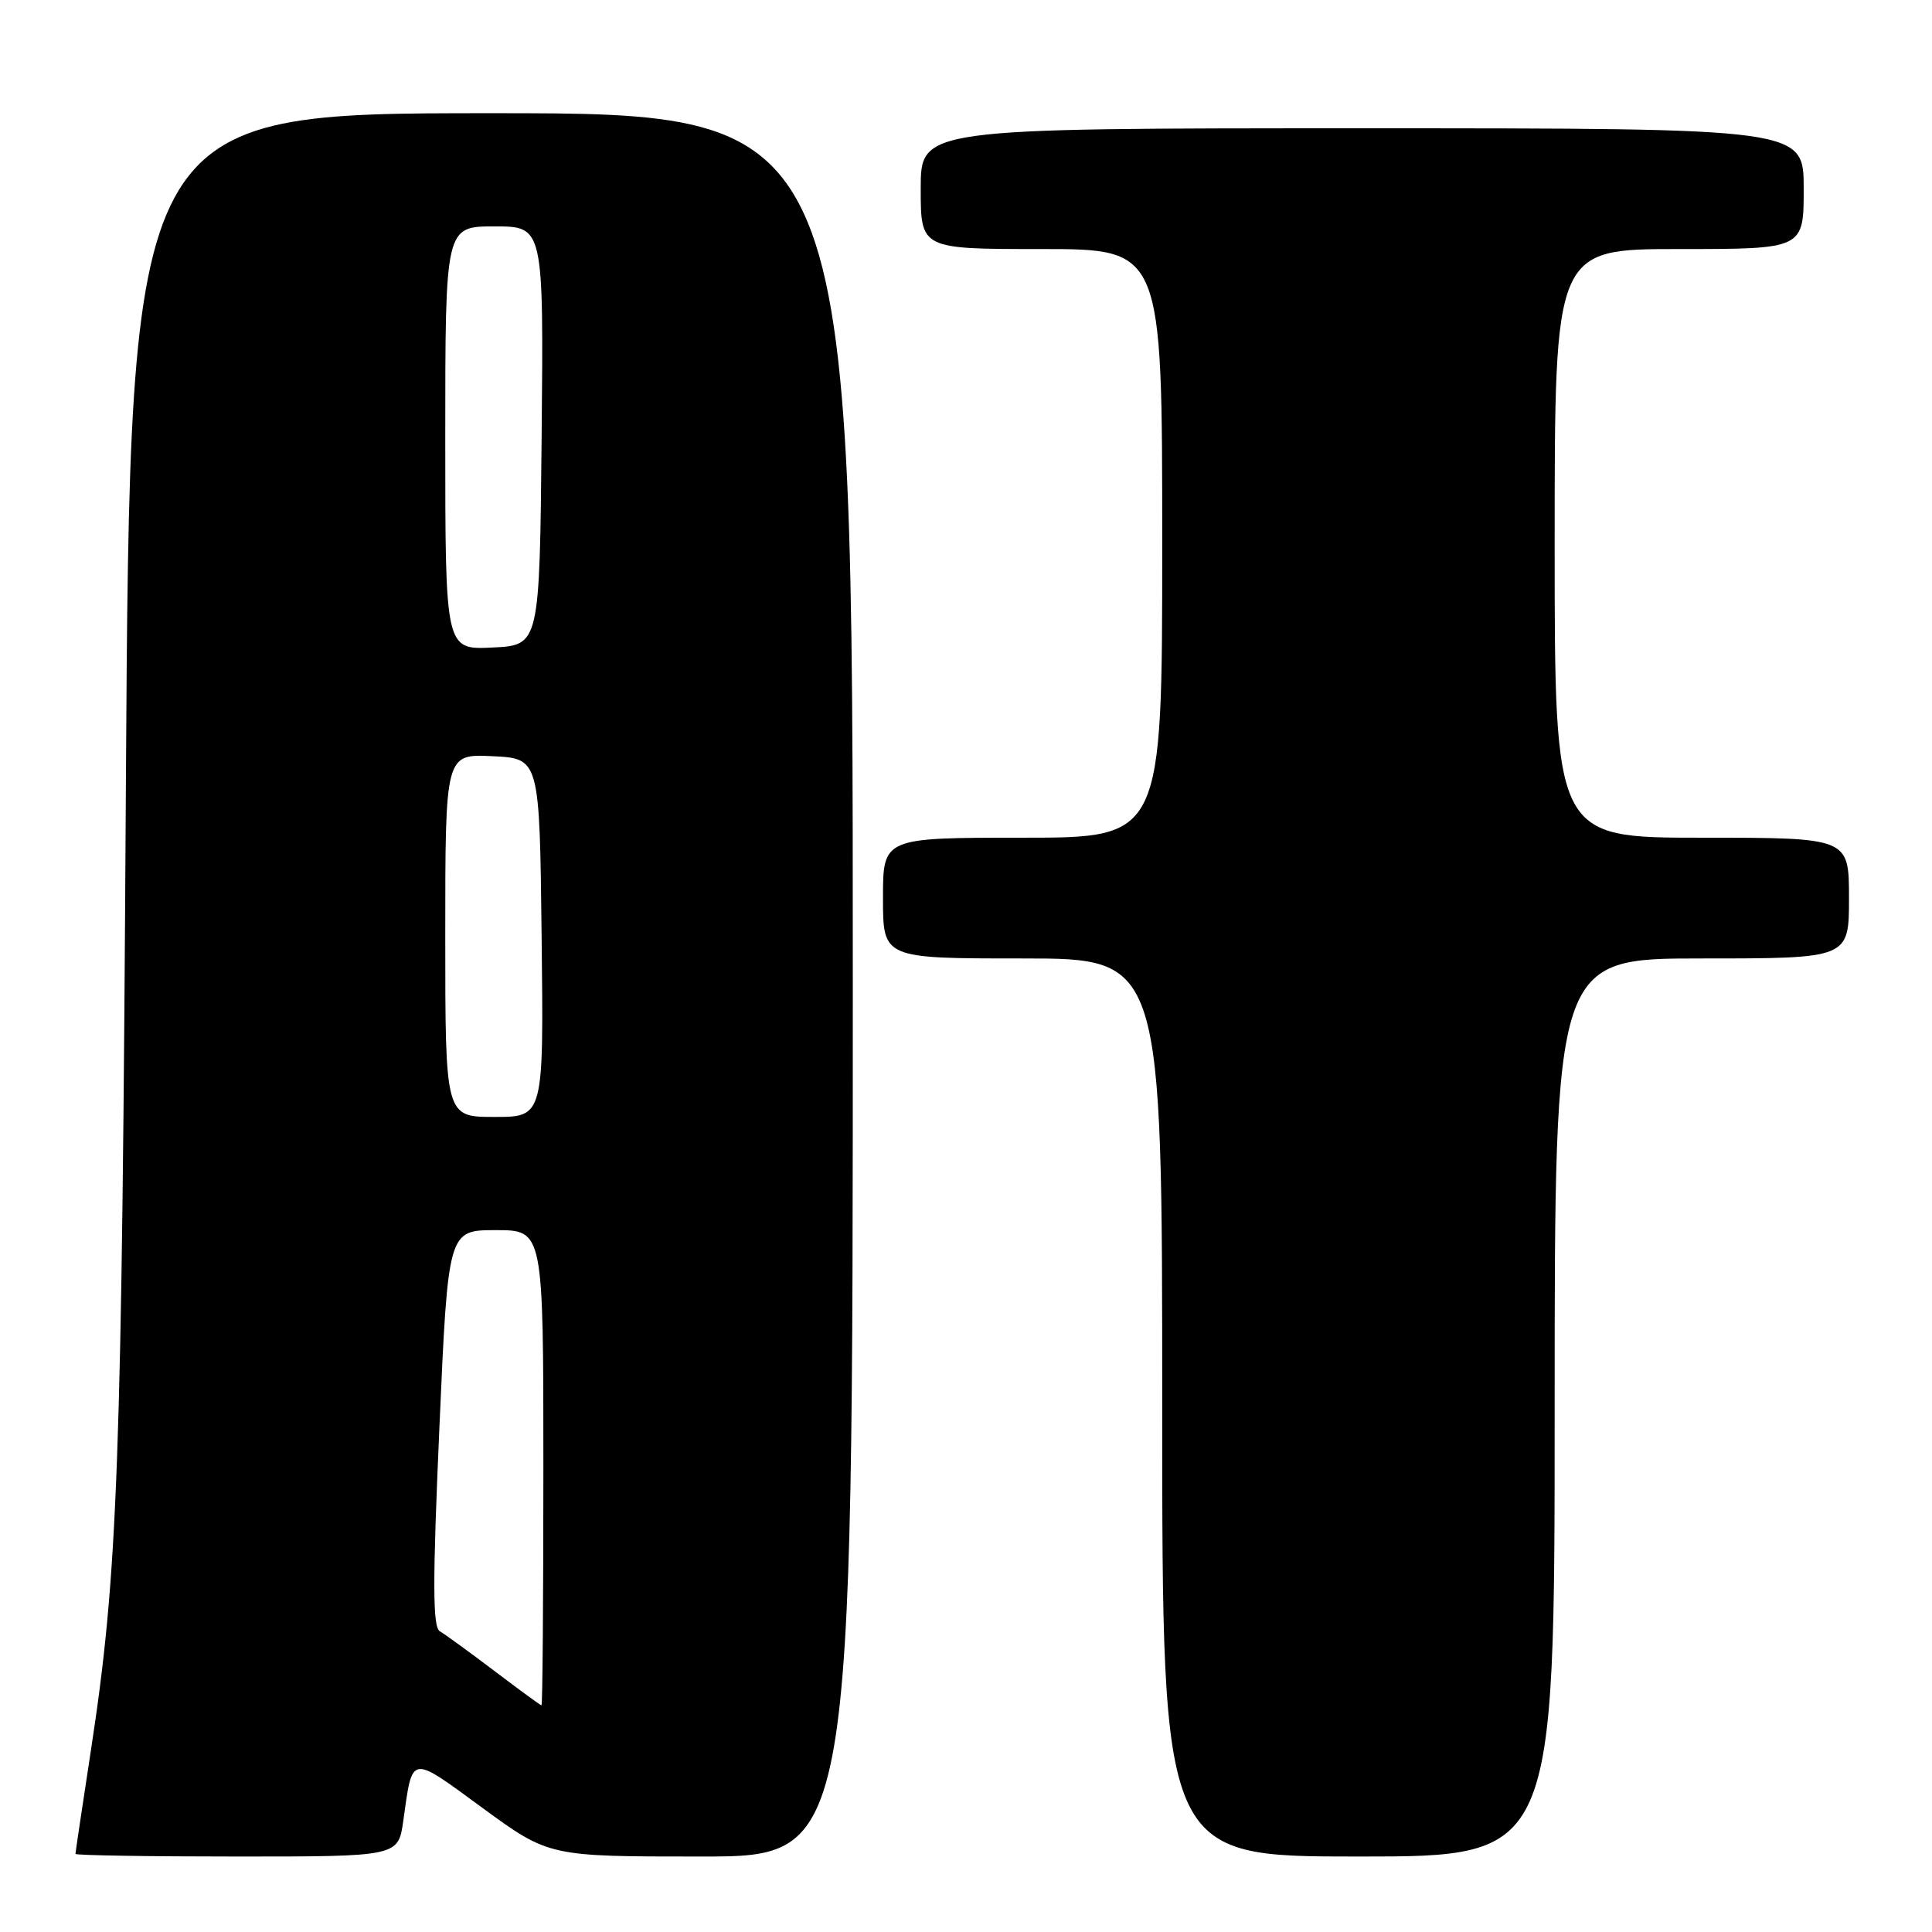 <?xml version="1.0" encoding="UTF-8" standalone="no"?>
<!DOCTYPE svg PUBLIC "-//W3C//DTD SVG 1.1//EN" "http://www.w3.org/Graphics/SVG/1.1/DTD/svg11.dtd" >
<svg xmlns="http://www.w3.org/2000/svg" xmlns:xlink="http://www.w3.org/1999/xlink" version="1.1" viewBox="0 0 256 256">
 <g >
 <path fill="currentColor"
d=" M 53.44 241.25 C 54.69 232.39 54.23 232.46 63.92 239.55 C 72.74 246.00 72.74 246.00 92.87 246.00 C 113.00 246.00 113.00 246.00 113.00 130.50 C 113.00 15.00 113.00 15.00 65.11 15.00 C 17.22 15.00 17.22 15.00 16.68 104.25 C 16.15 194.62 15.64 208.51 12.00 232.23 C 10.90 239.42 10.00 245.45 10.00 245.65 C 10.00 245.84 19.62 246.00 31.39 246.00 C 52.77 246.00 52.77 246.00 53.44 241.25 Z  M 206.00 186.50 C 206.00 127.00 206.00 127.00 225.50 127.00 C 245.00 127.00 245.00 127.00 245.00 119.00 C 245.00 111.00 245.00 111.00 225.50 111.00 C 206.00 111.00 206.00 111.00 206.00 72.00 C 206.00 33.00 206.00 33.00 222.50 33.00 C 239.00 33.00 239.00 33.00 239.00 25.00 C 239.00 17.00 239.00 17.00 180.50 17.00 C 122.00 17.00 122.00 17.00 122.00 25.00 C 122.00 33.00 122.00 33.00 138.00 33.00 C 154.00 33.00 154.00 33.00 154.00 72.00 C 154.00 111.00 154.00 111.00 135.50 111.00 C 117.00 111.00 117.00 111.00 117.00 119.00 C 117.00 127.00 117.00 127.00 135.50 127.00 C 154.00 127.00 154.00 127.00 154.00 186.50 C 154.00 246.00 154.00 246.00 180.00 246.00 C 206.00 246.00 206.00 246.00 206.00 186.50 Z  M 65.50 221.40 C 62.20 218.90 58.95 216.54 58.28 216.15 C 57.33 215.61 57.31 209.78 58.22 189.23 C 59.37 163.00 59.37 163.00 65.69 163.00 C 72.00 163.00 72.00 163.00 72.00 194.50 C 72.00 211.82 71.89 225.99 71.75 225.97 C 71.61 225.96 68.80 223.90 65.50 221.40 Z  M 59.00 123.95 C 59.00 99.90 59.00 99.90 65.25 100.20 C 71.50 100.50 71.50 100.50 71.77 124.25 C 72.04 148.00 72.04 148.00 65.52 148.00 C 59.00 148.00 59.00 148.00 59.00 123.95 Z  M 59.00 58.05 C 59.00 30.00 59.00 30.00 65.52 30.00 C 72.03 30.00 72.03 30.00 71.77 57.75 C 71.50 85.50 71.50 85.50 65.25 85.80 C 59.00 86.10 59.00 86.10 59.00 58.05 Z "/>
</g>
</svg>